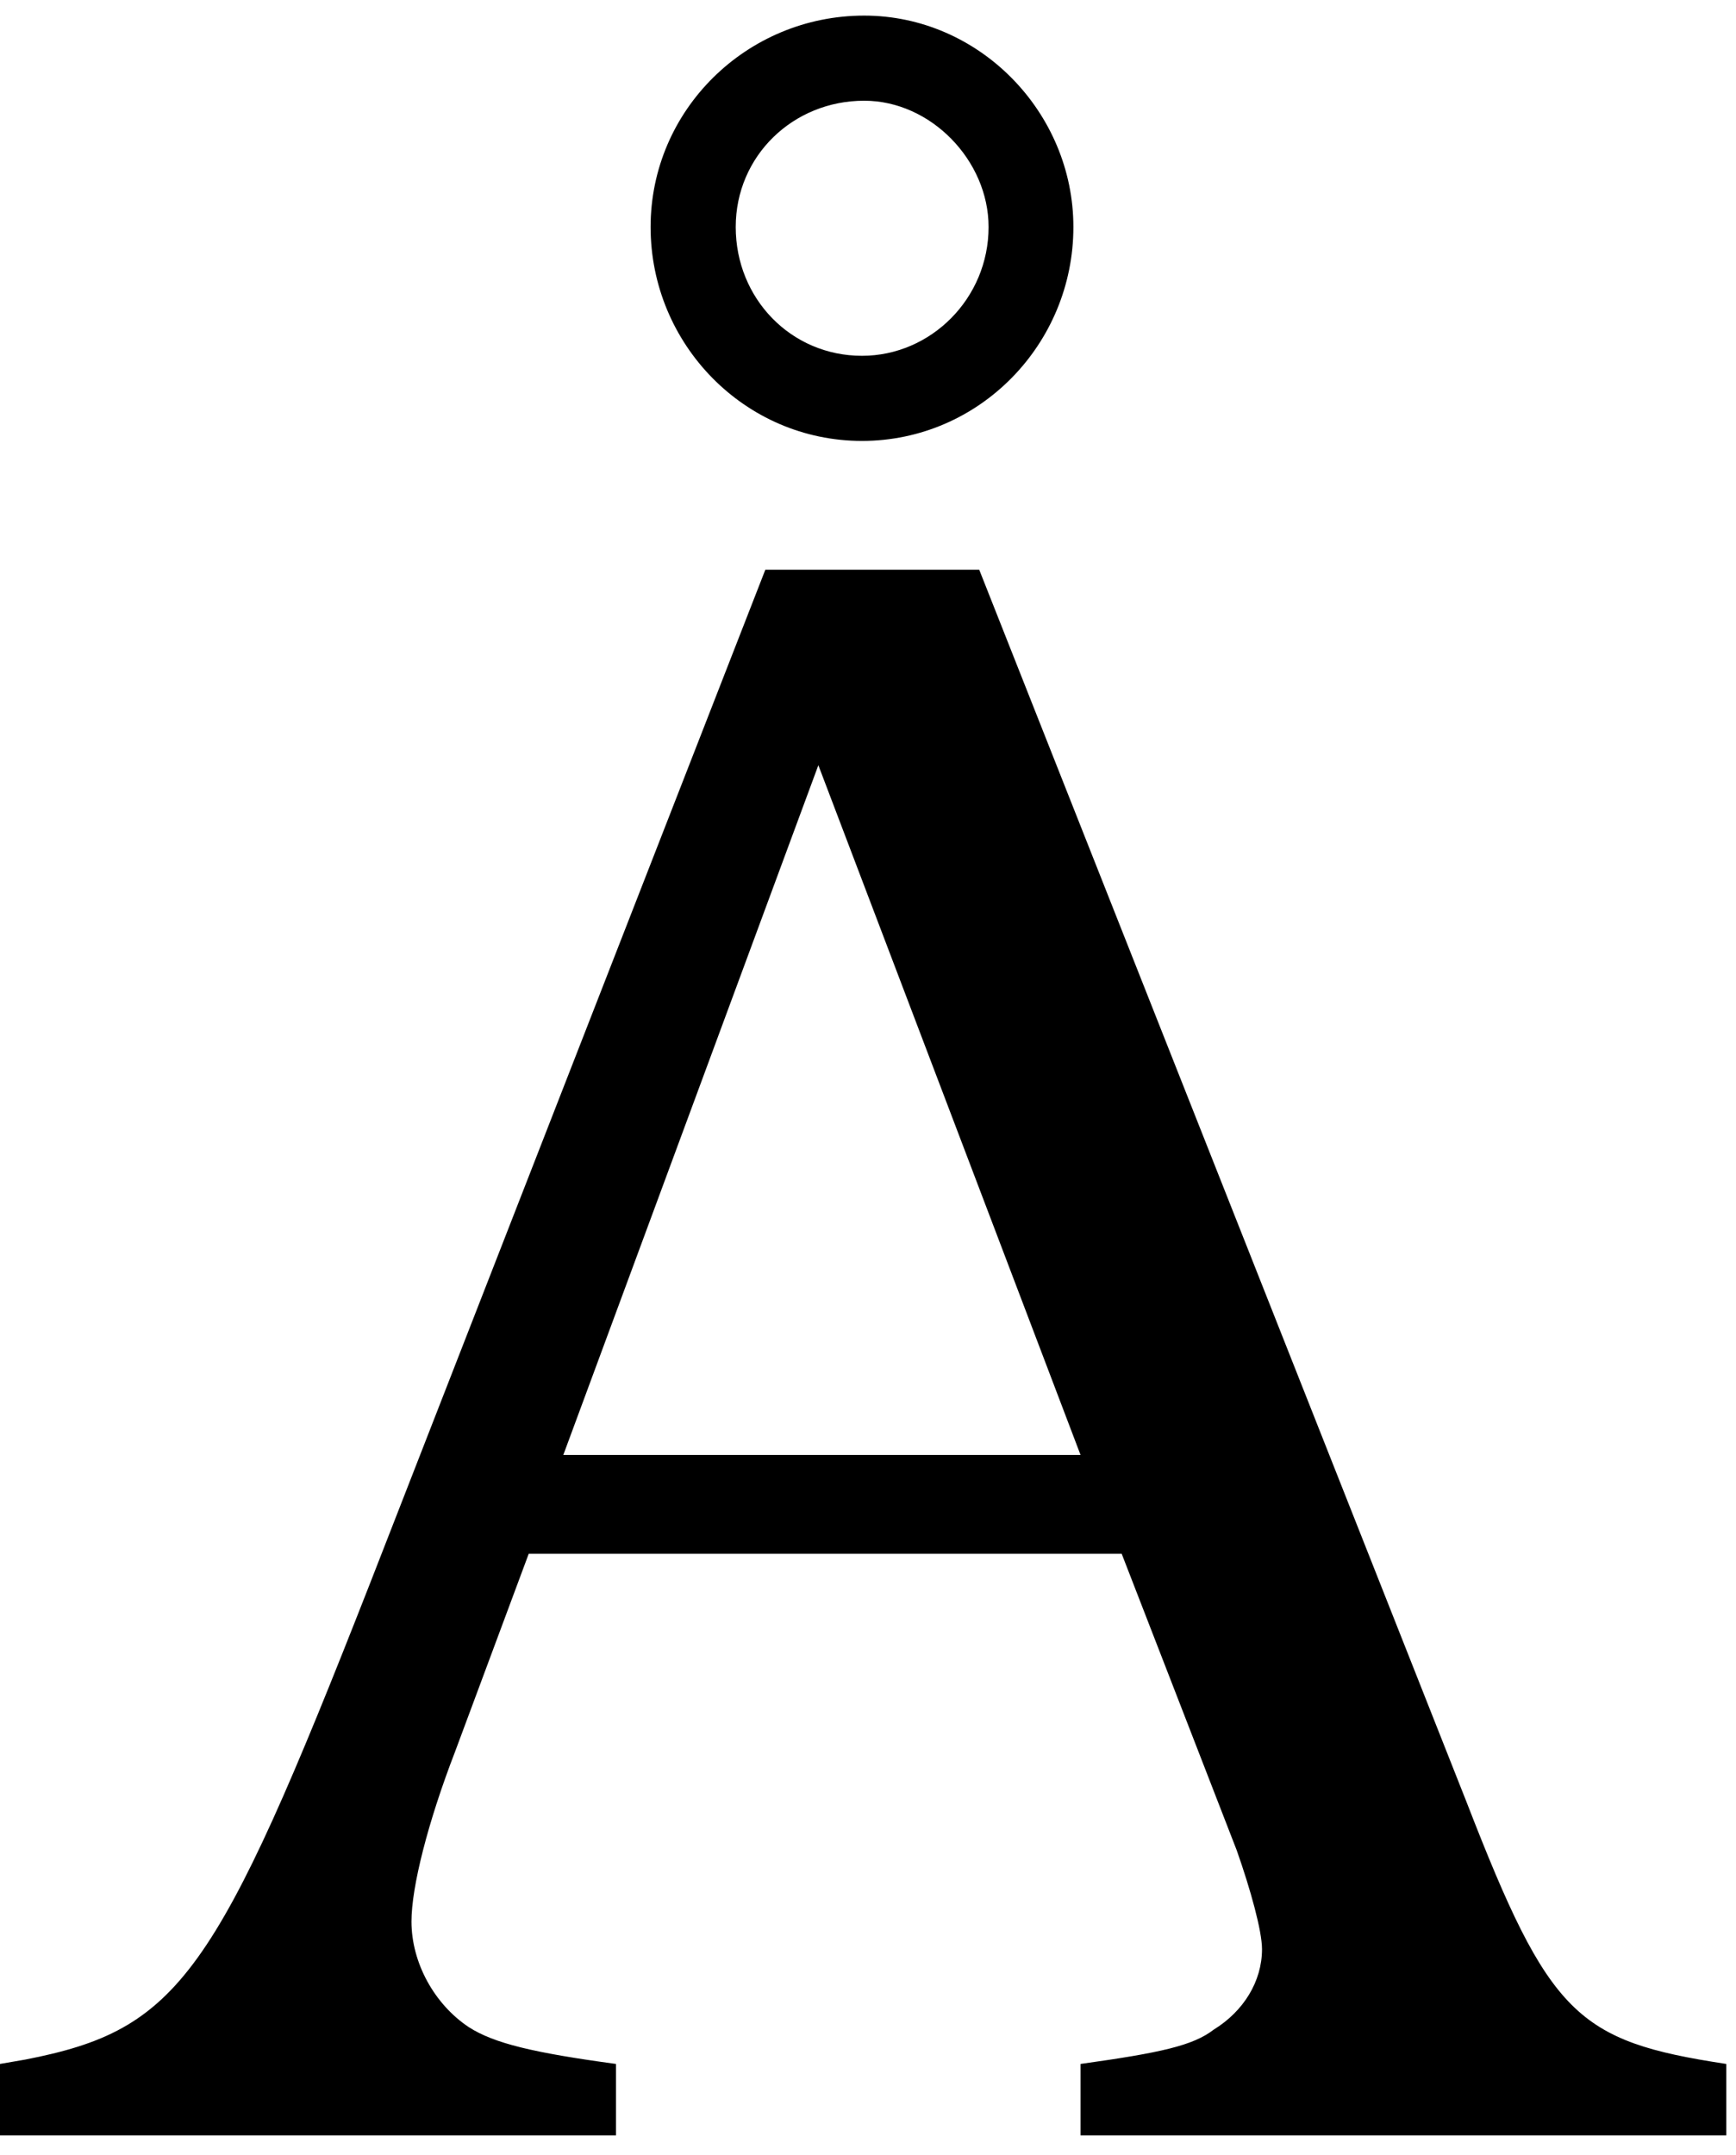 <?xml version="1.0" encoding="UTF-8" standalone="no"?>
<!-- Created with Inkscape (http://www.inkscape.org/) -->

<svg
   xmlns:dc="http://purl.org/dc/elements/1.1/"
   xmlns:cc="http://creativecommons.org/ns#"
   xmlns:rdf="http://www.w3.org/1999/02/22-rdf-syntax-ns#"
   xmlns:svg="http://www.w3.org/2000/svg"
   xmlns="http://www.w3.org/2000/svg"
   xmlns:inkscape="http://www.inkscape.org/namespaces/inkscape"
   version="1.1"
   width="108.75"
   height="135"
   id="svg2"
   xml:space="preserve"><defs
     id="defs6" /><g
     transform="matrix(1.25,0,0,-1.25,0,135)"
     id="g10"><g
       transform="scale(0.1,0.1)"
       id="g12"><path
         d="m 490.738,794.531 -107.187,0 L 185.43,286.559 C 108.238,89.531 89.801,62.961 12.621,47.961 l -12.66,-2.18 0,-35.781 308.75,0 0,35.781 c -41.41,5.617 -61.09,10.309 -73.75,18.43 -17.191,11.41 -28.75,32.188 -28.75,52.969 0,17.191 8.129,49.531 21.879,85.16 l 36.871,99.058 297.187,0 57.653,-148.589 c 6.879,-19.528 12.66,-40.309 12.66,-49.528 0,-16.101 -9.223,-31.101 -24.223,-40.32 C 597.93,55 581.84,51.398 541.52,45.781 l 0,-35.781 323.601,0 0,35.781 C 790.27,57.18 776.52,69.84 734.961,177.031 l -244.223,617.5 z M 282.301,350.93 410.121,696.559 541.52,350.93 l -259.219,0 z m 150.789,721.25 c -58.75,0 -107.039,-47.18 -107.039,-105.93 0,-58.75 47.187,-107.191 105.937,-107.191 58.75,0 105.942,48.441 105.942,107.191 0,57.5 -47.192,105.93 -104.84,105.93 z m 0,-42.65 c 33.43,0 62.34,-29.999 62.34,-63.28 0,-35.789 -28.91,-64.539 -63.442,-64.539 -35.617,0 -63.277,28.75 -63.277,64.539 0,35.62 28.75,63.28 64.379,63.28 z"
         inkscape:connector-curvature="0"
         id="path14"
         style="fill:#000000;fill-opacity:1;fill-rule:nonzero;stroke:none" /></g></g></svg>